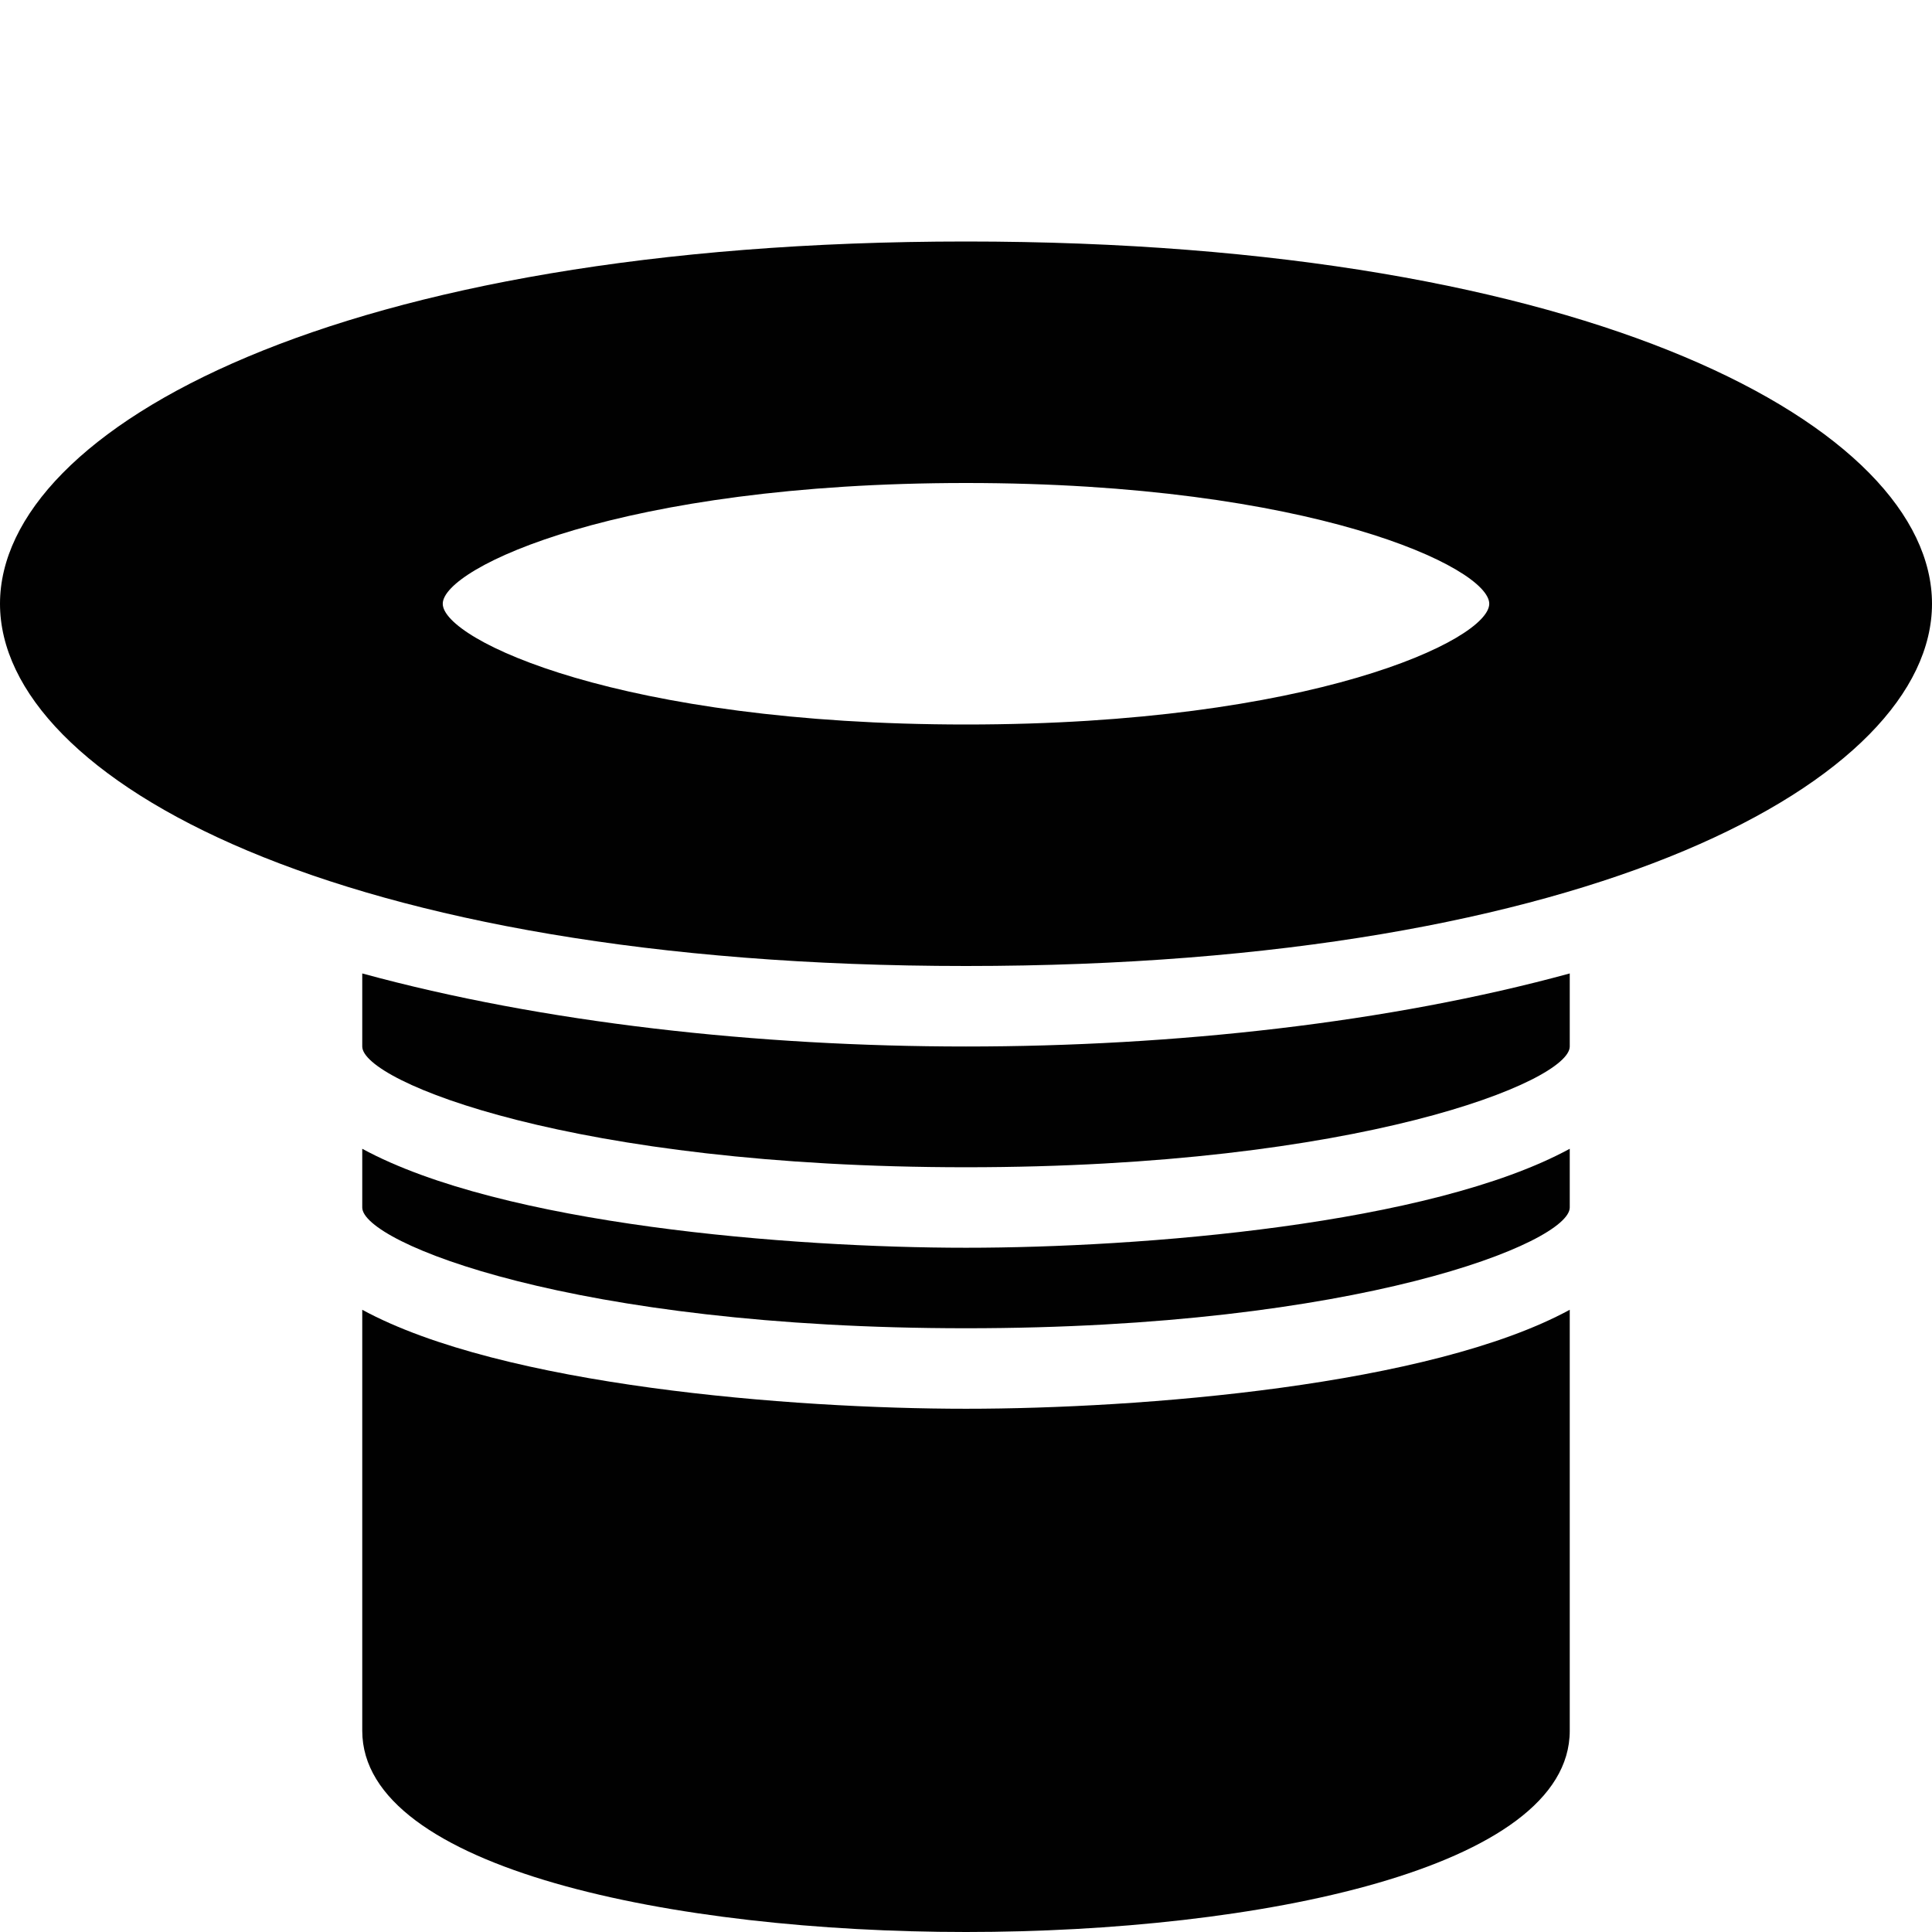 <?xml version="1.0" encoding="utf-8"?>
<!-- Generator: Adobe Illustrator 17.0.0, SVG Export Plug-In . SVG Version: 6.00 Build 0)  -->
<!DOCTYPE svg PUBLIC "-//W3C//DTD SVG 1.1//EN" "http://www.w3.org/Graphics/SVG/1.1/DTD/svg11.dtd">
<svg version="1.1" id="Layer_2" xmlns="http://www.w3.org/2000/svg" xmlns:xlink="http://www.w3.org/1999/xlink" x="0px" y="0px"
	 width="48px" height="48px" viewBox="0 0 48 48" enable-background="new 0 0 48 48" xml:space="preserve">
<g>
	<path fill="#010101" d="M9,32.541V43c0,3.436,7.775,5,15,5s15-1.564,15-5V32.541C35.529,34.429,28.34,35,24,35
		S12.471,34.429,9,32.541z"/>
	<path fill="#010101" d="M9,24.185V26c0,0.871,5.257,3,15,3s15-2.129,15-3v-1.815C34.516,25.41,29.178,26,24,26
		S13.484,25.41,9,24.185z"/>
	<path fill="#010101" d="M9,28.541V30c0,0.871,5.257,3,15,3s15-2.129,15-3v-1.459C35.529,30.429,28.34,31,24,31
		S12.471,30.429,9,28.541z"/>
	<path fill="#010101" d="M24,6C8.411,6,0,10.637,0,15c0,4.363,8.411,9,24,9s24-4.637,24-9C48,10.637,39.589,6,24,6z M24,18
		c-8.577,0-13-2.102-13-3c0-0.897,4.423-3,13-3s13,2.103,13,3C37,15.898,32.577,18,24,18z"/>
</g>
</svg>
